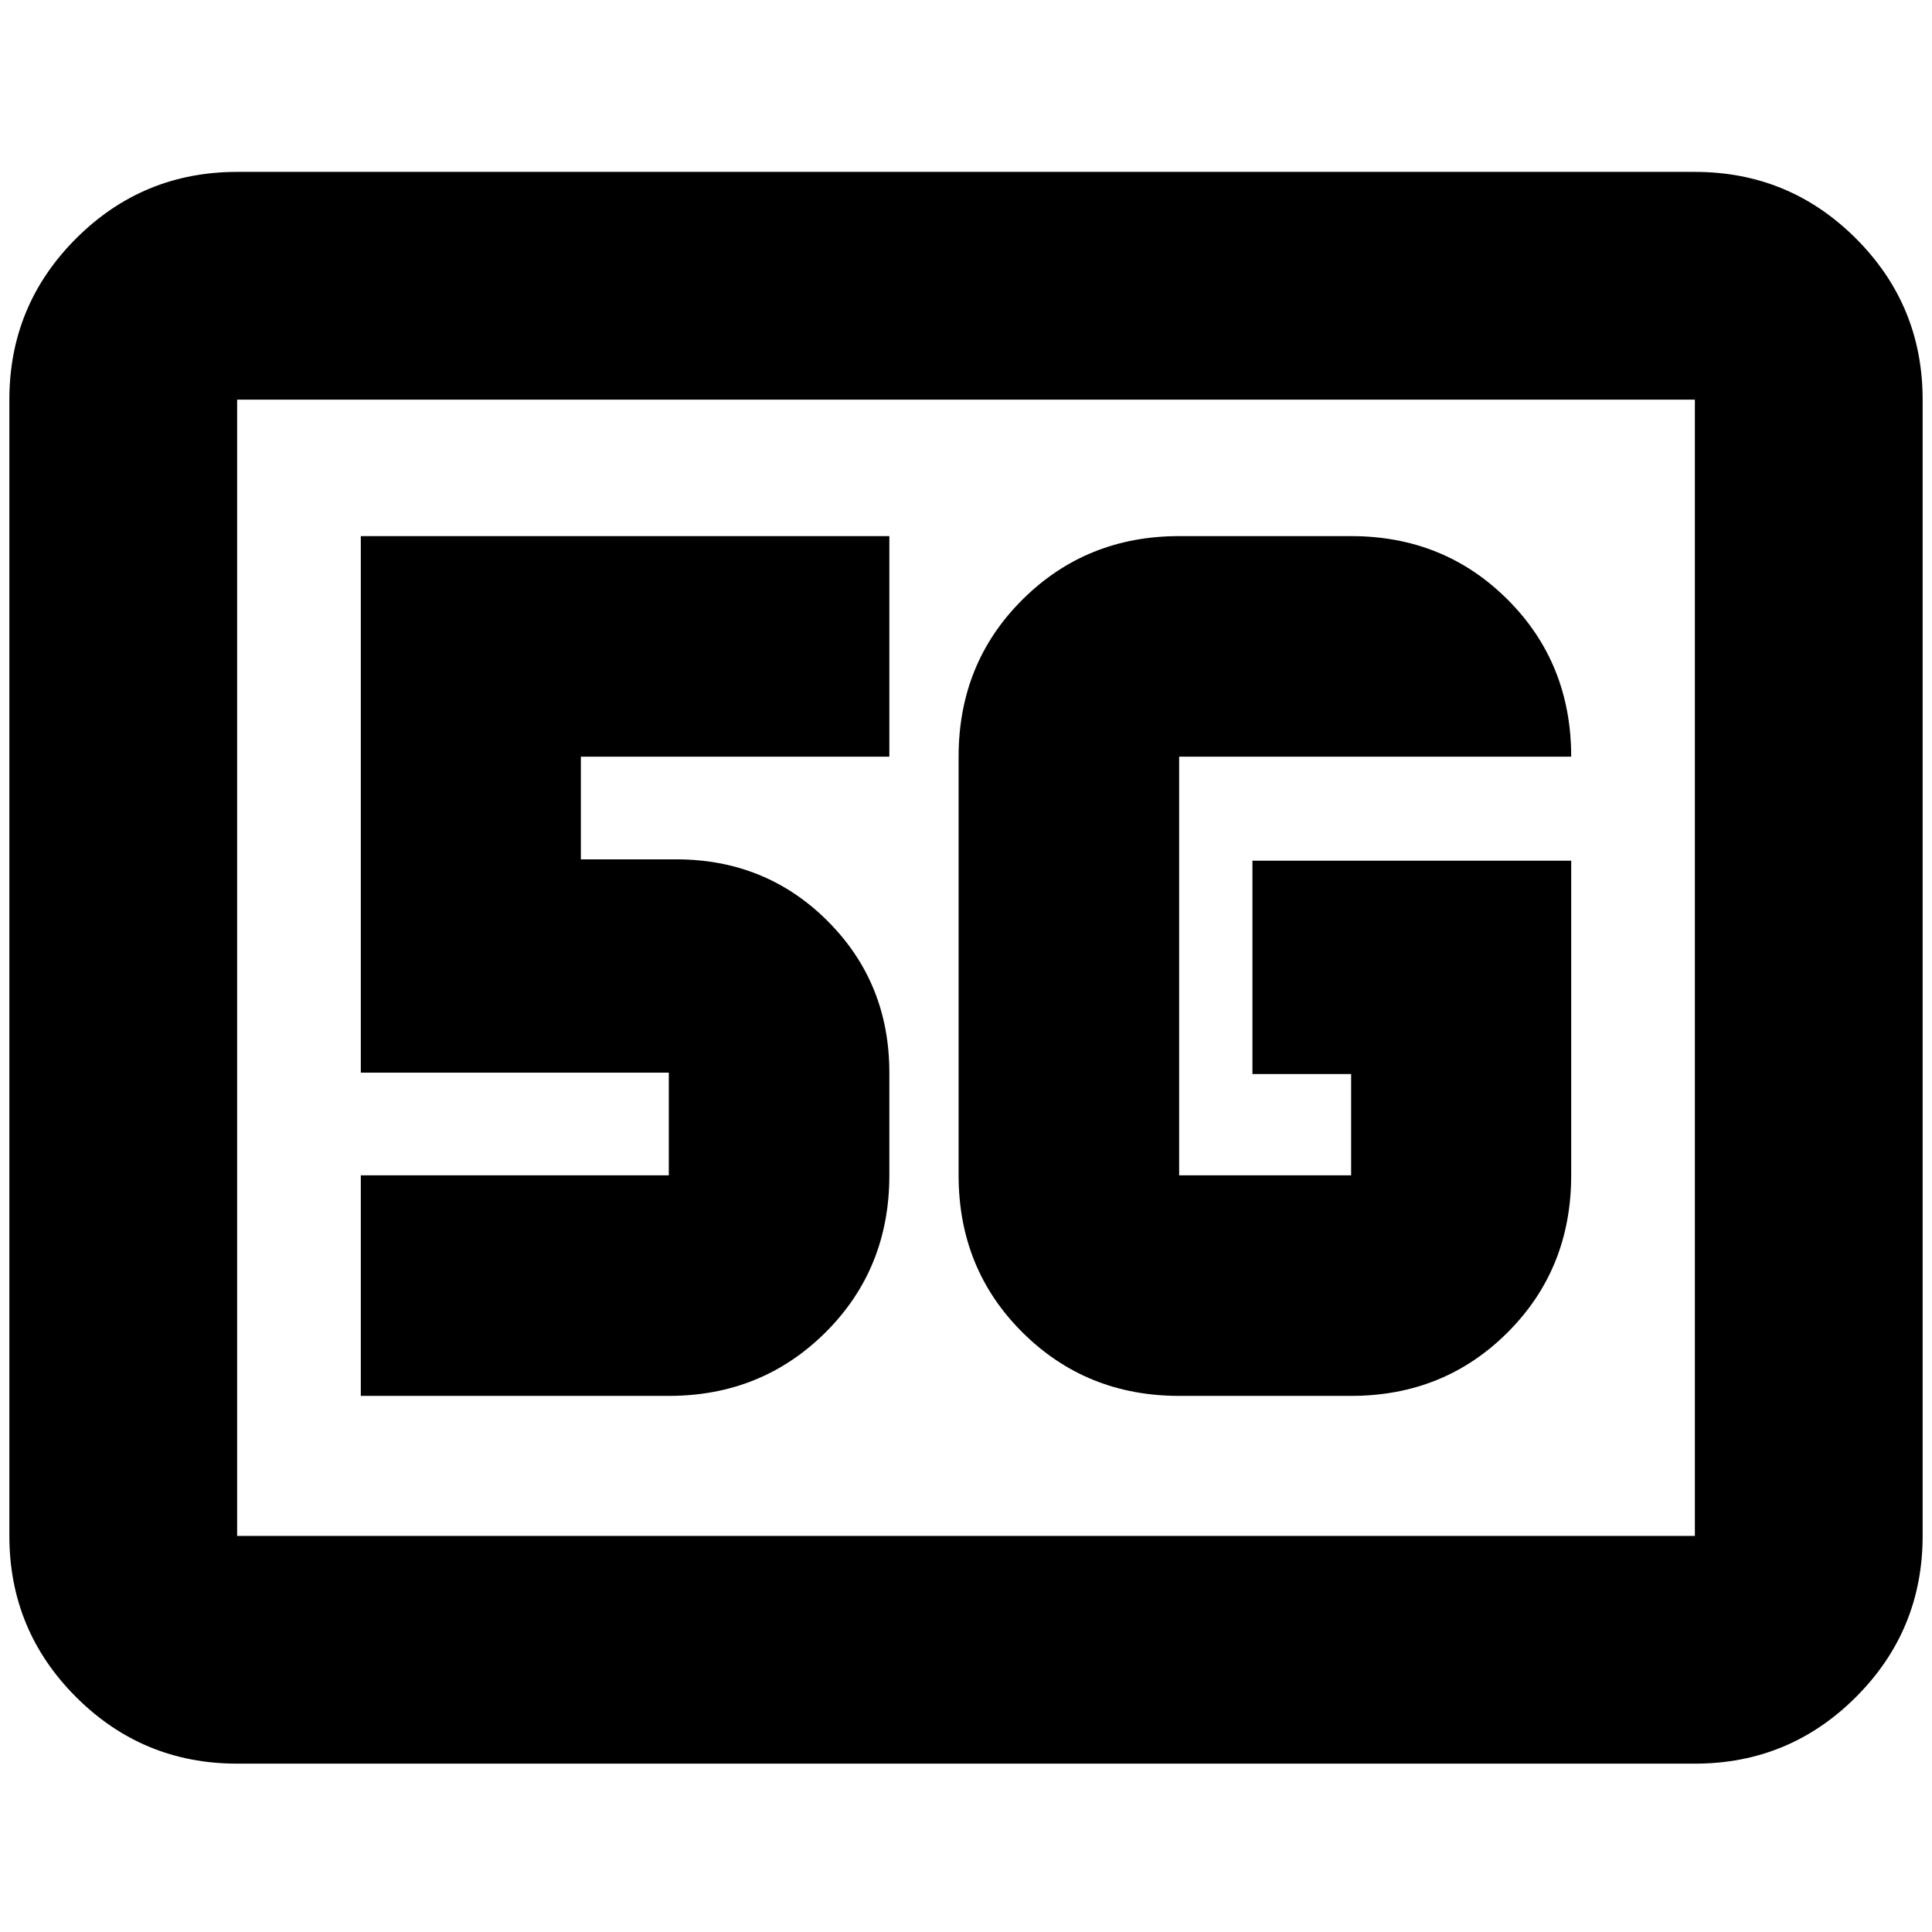 <svg xmlns="http://www.w3.org/2000/svg" height="24" viewBox="0 96 960 960" width="24"><path d="M117.826 972.348q-46.93 0-80.052-33.122-33.122-33.123-33.122-80.052V294.587q0-46.929 33.122-80.052 33.123-33.122 80.052-33.122h724.348q46.929 0 80.052 33.122 33.122 33.123 33.122 80.052v564.587q0 46.929-33.122 80.052-33.123 33.122-80.052 33.122H117.826Zm0-113.174h724.348V294.587H117.826v564.587Zm0 0V294.587v564.587Zm662.891-335.5H622.326v106h49.044v50.348h-85.457V471.978h194.804q0-46.479-31.576-78.033-31.576-31.554-77.771-31.554h-85.457q-46.145 0-77.866 31.554-31.721 31.554-31.721 78.033v208.044q0 46.479 31.721 78.033 31.721 31.554 77.866 31.554h85.457q46.195 0 77.771-31.554t31.576-78.033V523.674ZM179.283 789.609h153.043q46.145 0 77.866-31.554 31.721-31.554 31.721-78.033V629q0-44.665-30.667-75.333Q380.578 523 335.913 523H288.63v-51.022h153.283V362.391h-262.63V629h153.043v51.022H179.283v109.587Z"/></svg>